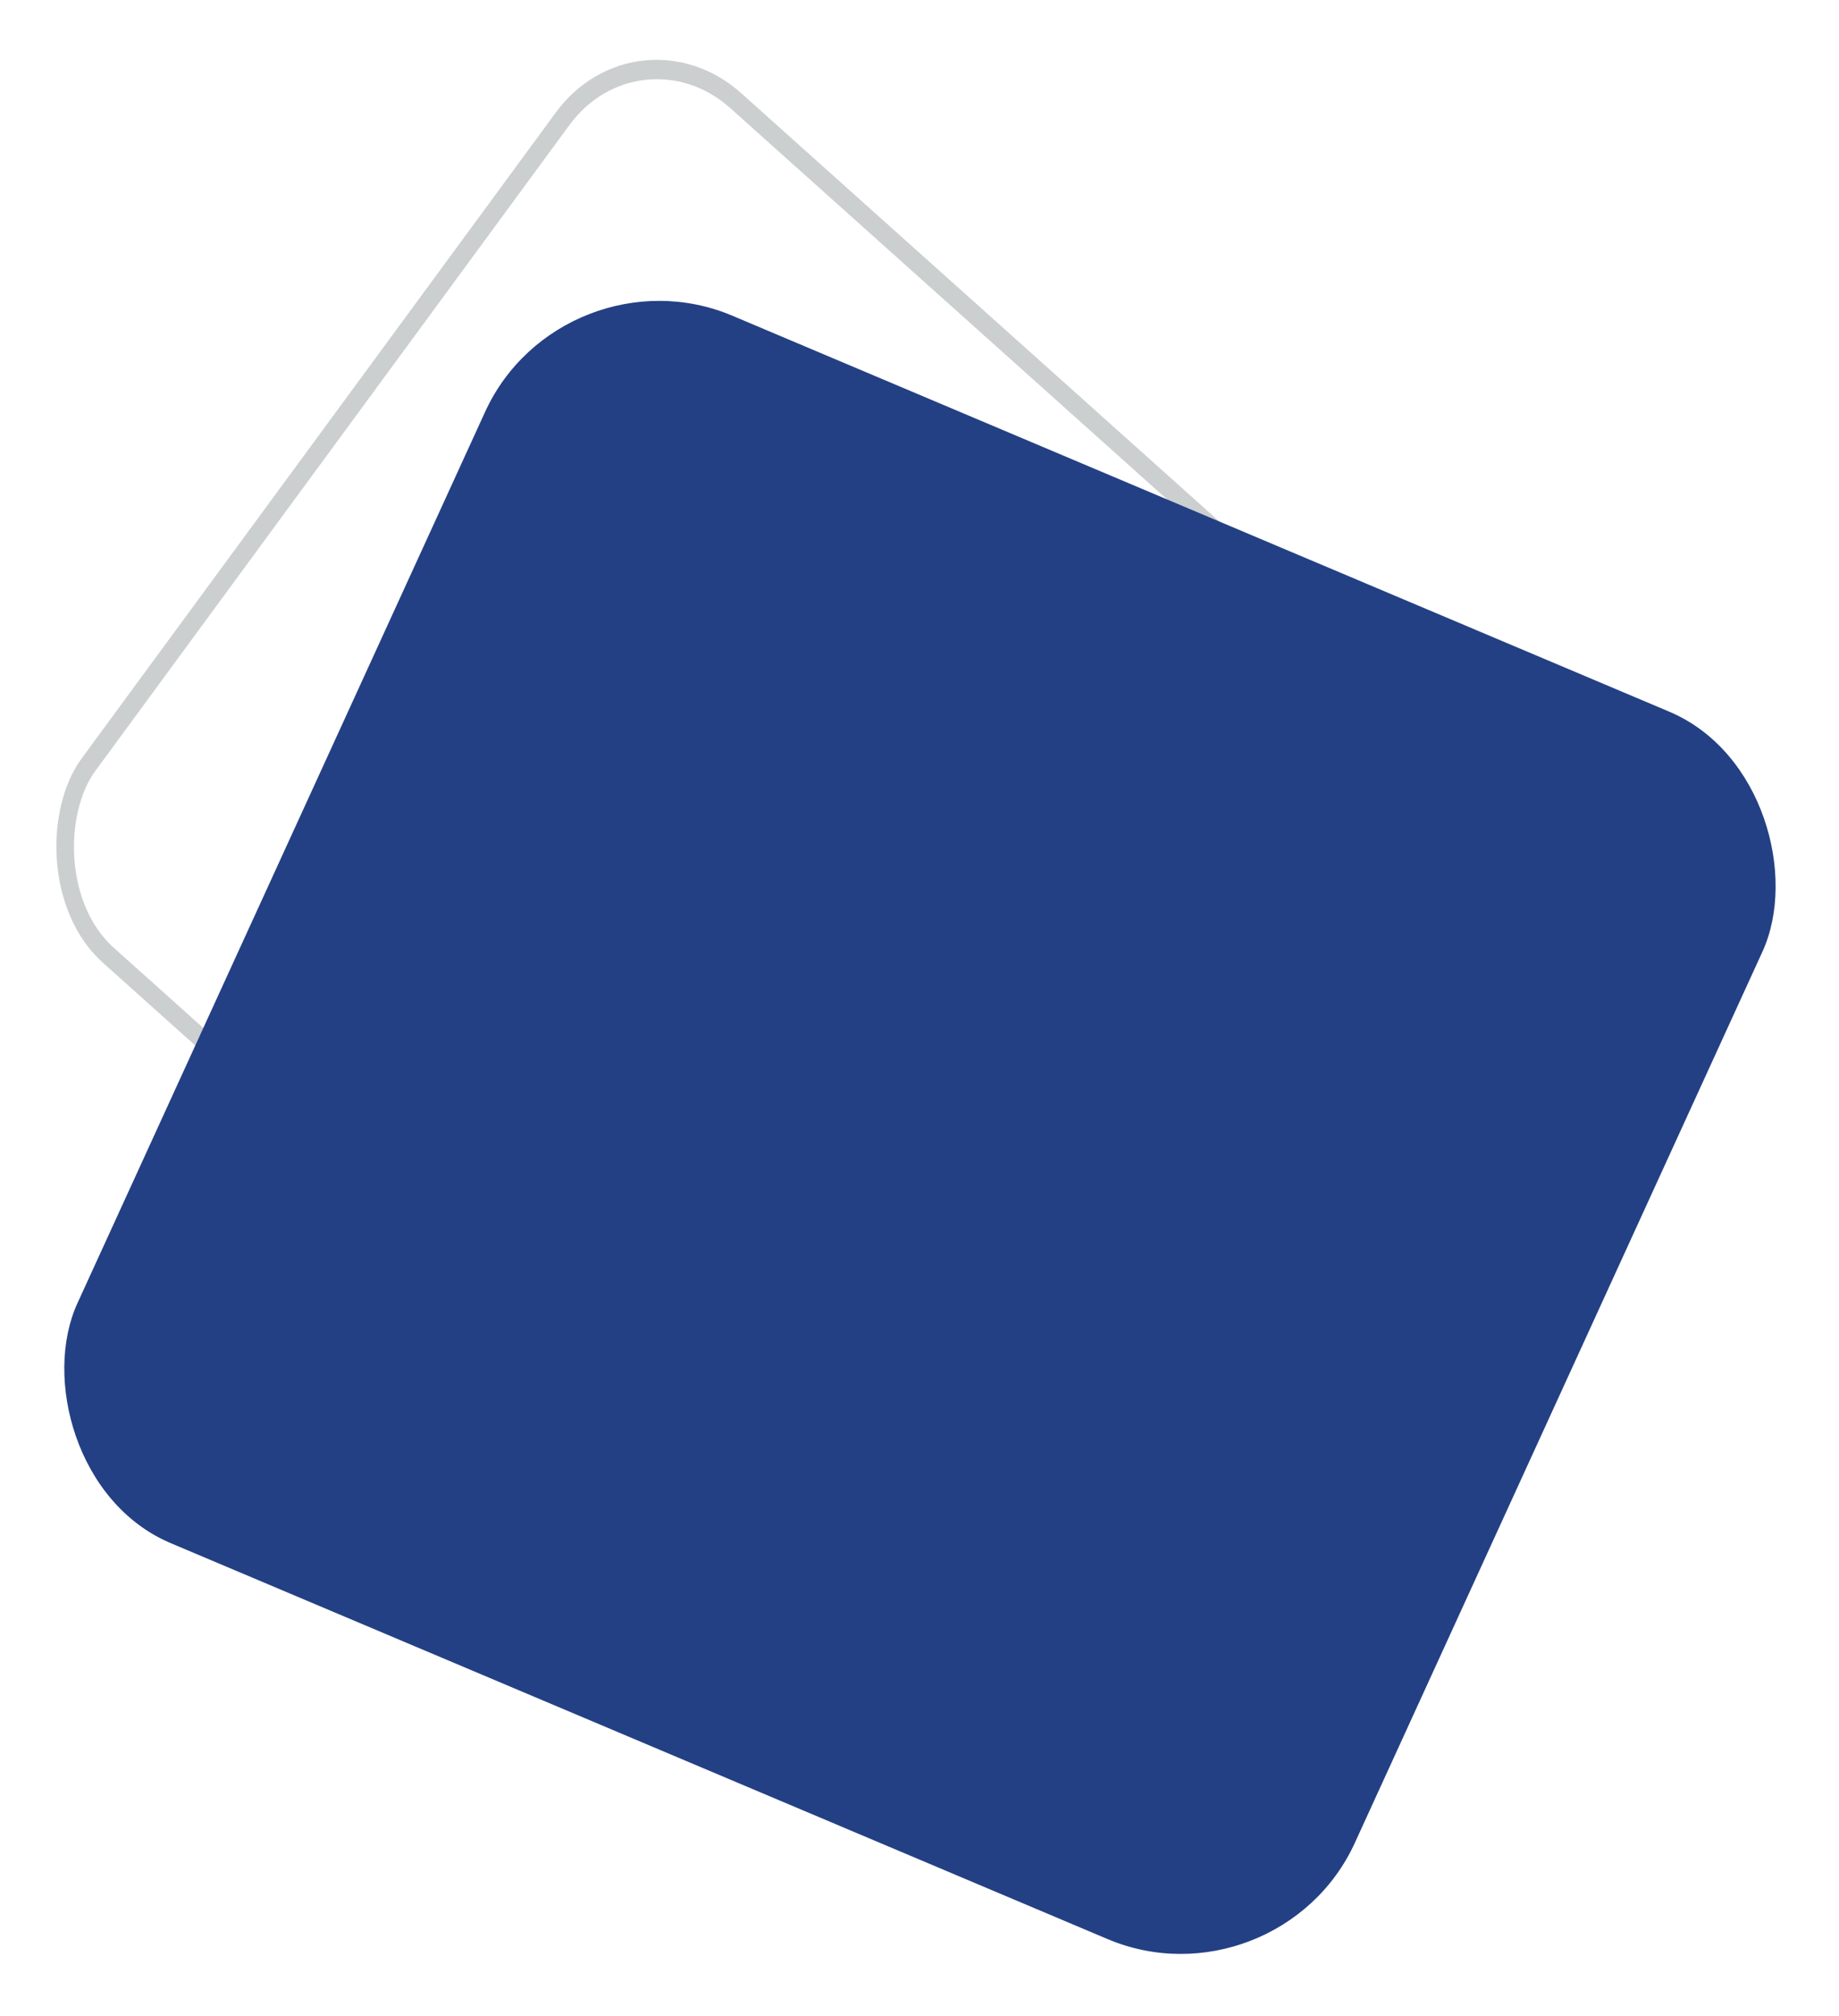 <svg width="199" height="218" viewBox="0 0 199 218" fill="none" xmlns="http://www.w3.org/2000/svg">
<rect x="-0.153" y="-1.474" width="112.302" height="114.675" rx="14" transform="matrix(-0.745 -0.667 0.592 -0.806 85.718 167.587)" stroke="#CBCFCF" stroke-width="2"/>
<rect width="150.078" height="146.042" rx="20" transform="matrix(-0.921 -0.389 0.416 -0.909 138.284 217.491)" fill="#244084"/>
</svg>
